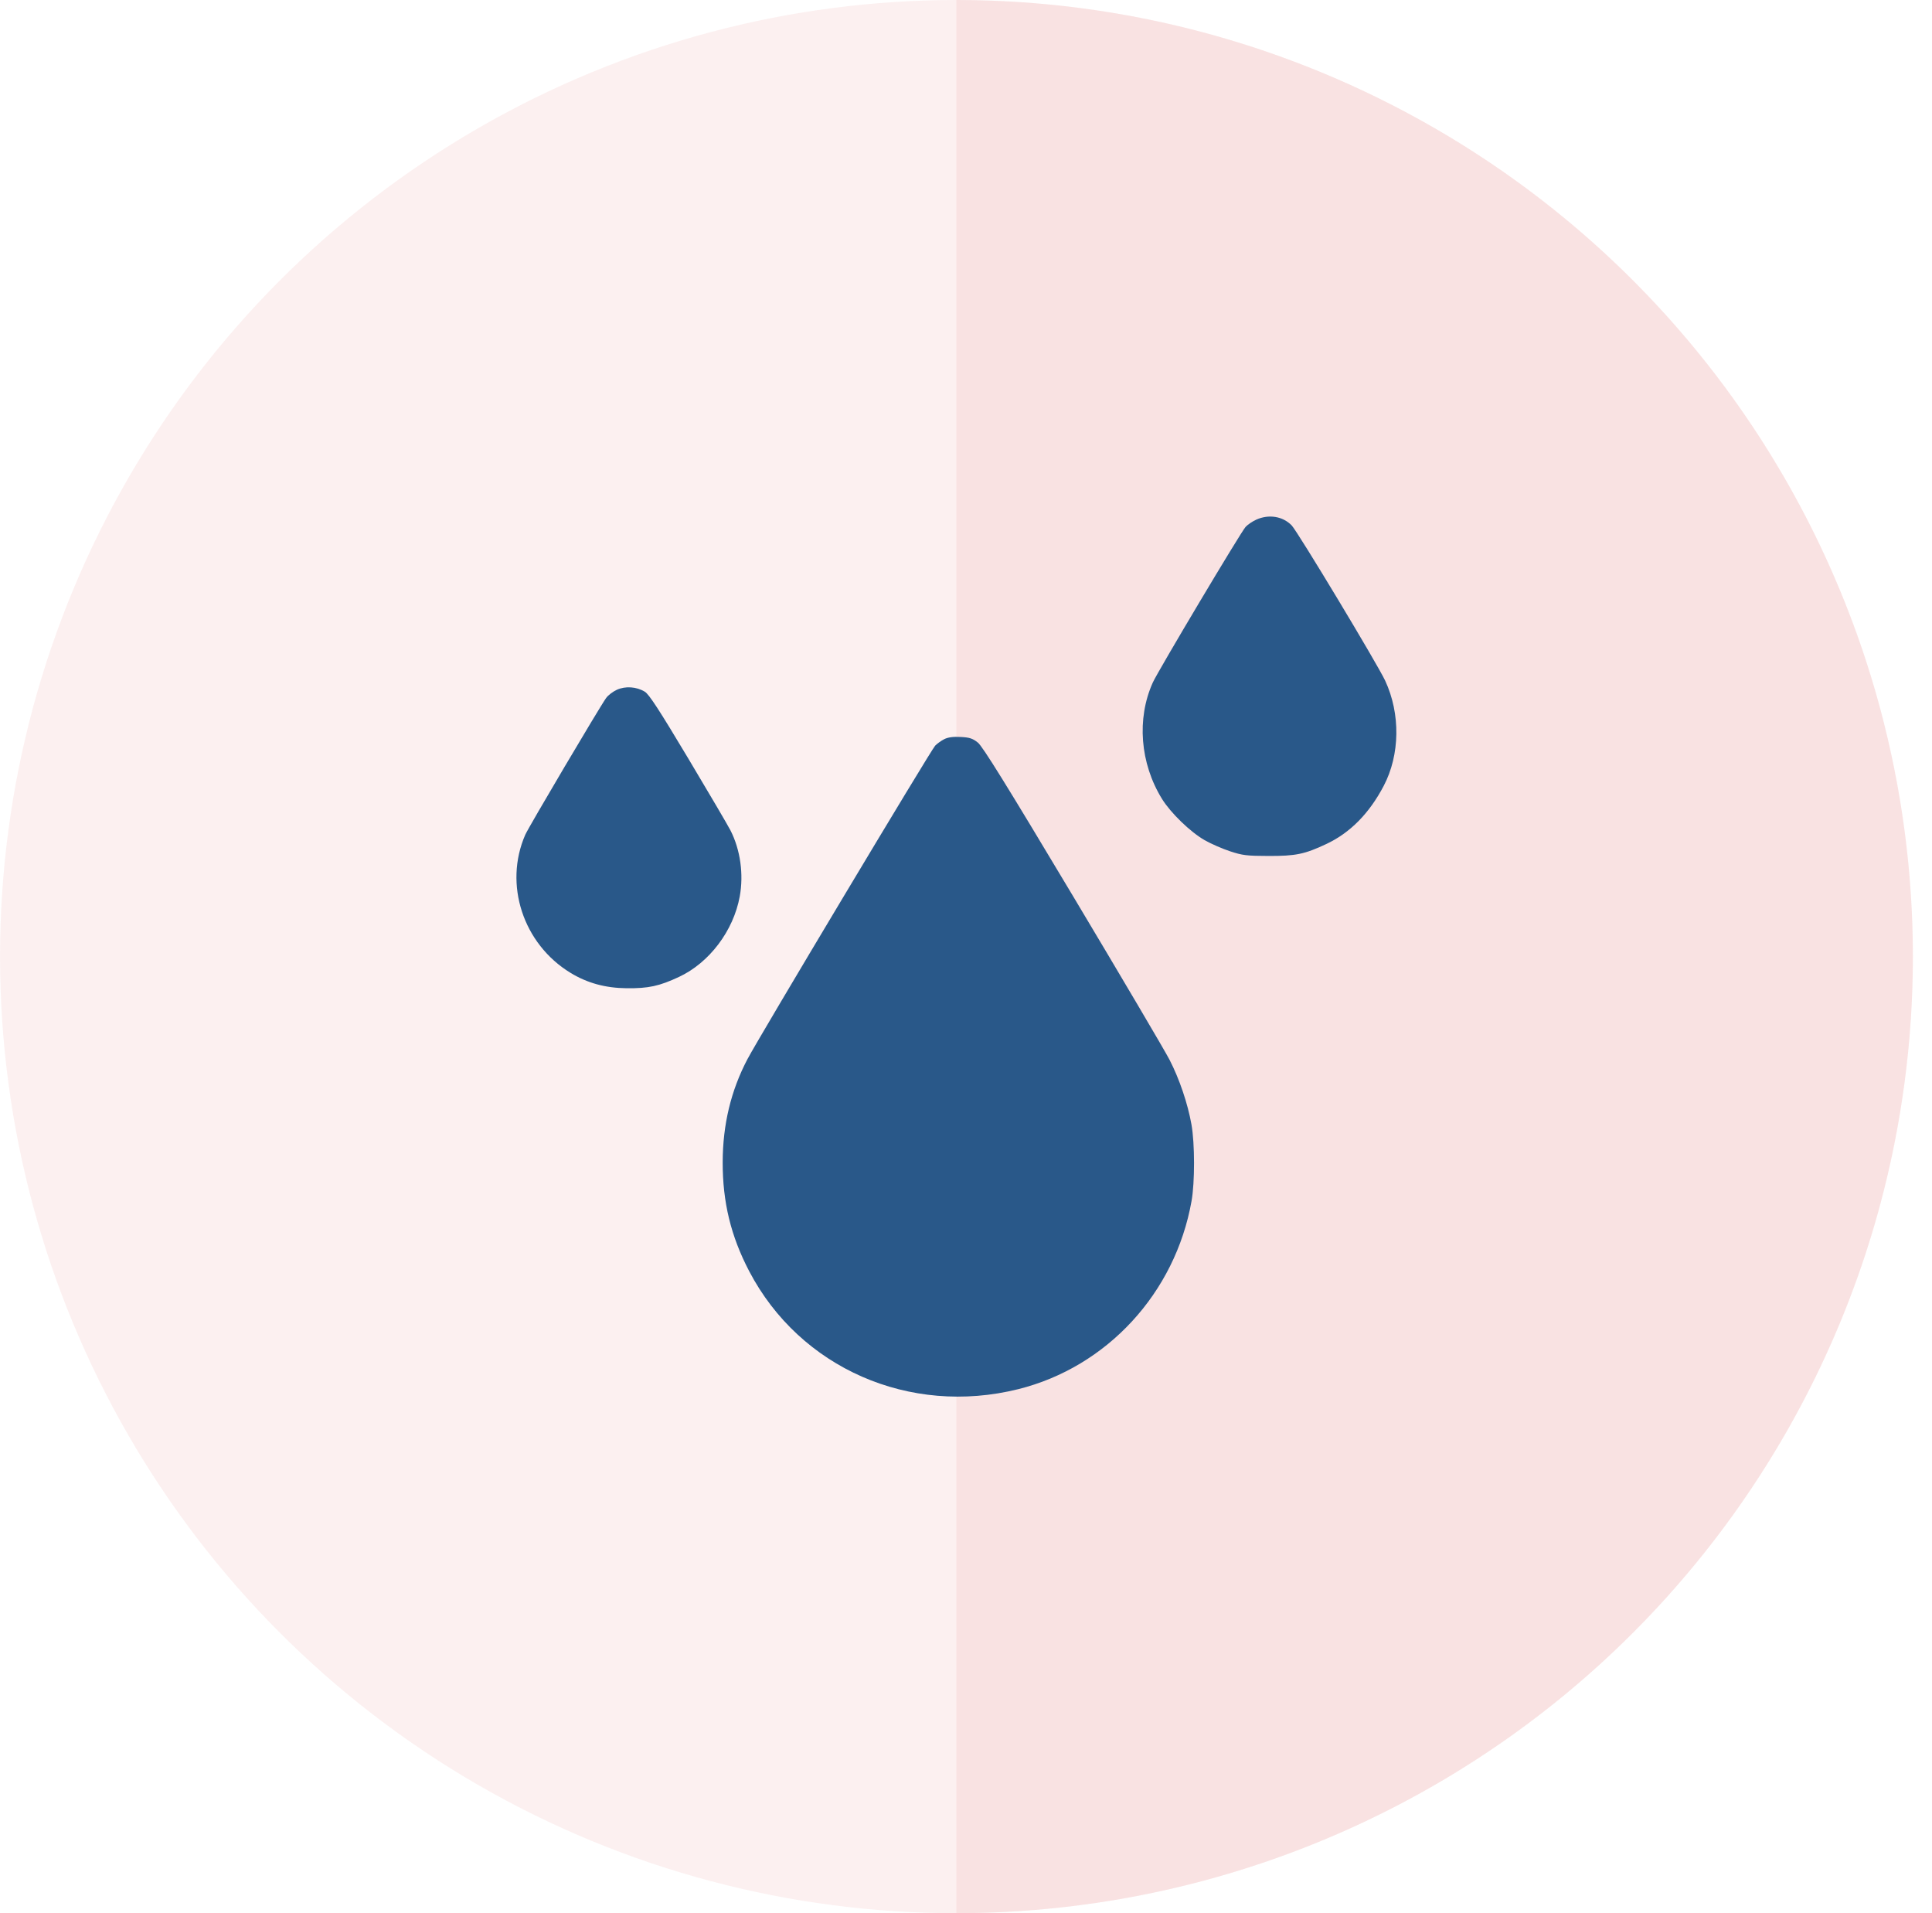 <svg width="101" height="100" viewBox="0 0 101 100" fill="none" xmlns="http://www.w3.org/2000/svg">
<circle opacity="0.06" cx="50.002" cy="50" r="50" fill="#CA0000"/>
<path opacity="0.06" d="M50 100C56.566 100 63.068 98.707 69.134 96.194C75.2 93.681 80.712 89.998 85.355 85.355C89.998 80.712 93.681 75.2 96.194 69.134C98.707 63.068 100 56.566 100 50C100 43.434 98.707 36.932 96.194 30.866C93.681 24.799 89.998 19.288 85.355 14.645C80.712 10.002 75.2 6.319 69.134 3.806C63.068 1.293 56.566 -2.47258e-06 50 -2.18557e-06L50 50L50 100Z" fill="#CA0000"/>
<g clip-path="url(#clip0_164_354)">
<path fill-rule="evenodd" clip-rule="evenodd" d="M65.676 27.161C65.475 27.252 65.222 27.423 65.116 27.541C64.862 27.82 60.535 35.077 60.266 35.674C59.414 37.562 59.599 39.899 60.745 41.756C61.197 42.489 62.23 43.489 62.976 43.915C63.303 44.101 63.9 44.363 64.303 44.495C64.956 44.71 65.175 44.737 66.317 44.74C67.741 44.744 68.204 44.648 69.339 44.114C70.582 43.529 71.58 42.518 72.336 41.078C73.19 39.452 73.22 37.312 72.414 35.58C72.01 34.712 67.838 27.785 67.525 27.462C67.062 26.984 66.329 26.865 65.676 27.161ZM32.243 36.056C32.037 36.151 31.785 36.344 31.685 36.486C31.325 36.993 27.629 43.242 27.459 43.632C26.325 46.228 27.346 49.34 29.826 50.85C30.701 51.383 31.648 51.643 32.756 51.654C33.901 51.666 34.464 51.544 35.496 51.062C37.084 50.32 38.344 48.651 38.672 46.856C38.884 45.698 38.704 44.414 38.187 43.402C38.059 43.151 37.064 41.457 35.977 39.638C34.47 37.118 33.93 36.288 33.71 36.155C33.272 35.889 32.691 35.85 32.243 36.056ZM49.363 38.635C49.205 38.715 48.991 38.868 48.888 38.975C48.66 39.214 39.676 54.215 39.074 55.362C38.211 57.005 37.785 58.78 37.78 60.744C37.776 62.835 38.208 64.613 39.166 66.445C41.817 71.509 47.553 74.023 53.23 72.61C57.871 71.454 61.438 67.585 62.291 62.778C62.466 61.798 62.464 59.769 62.287 58.778C62.094 57.687 61.657 56.396 61.142 55.396C60.901 54.926 58.622 51.063 56.079 46.811C52.618 41.027 51.37 39.014 51.121 38.815C50.847 38.596 50.688 38.544 50.22 38.52C49.828 38.5 49.562 38.535 49.363 38.635Z" fill="#295889"/>
</g>
<defs>
<clipPath id="clip0_164_354">
<rect width="60" height="60" fill="white" transform="translate(20 20)"/>
</clipPath>
</defs>
</svg>
